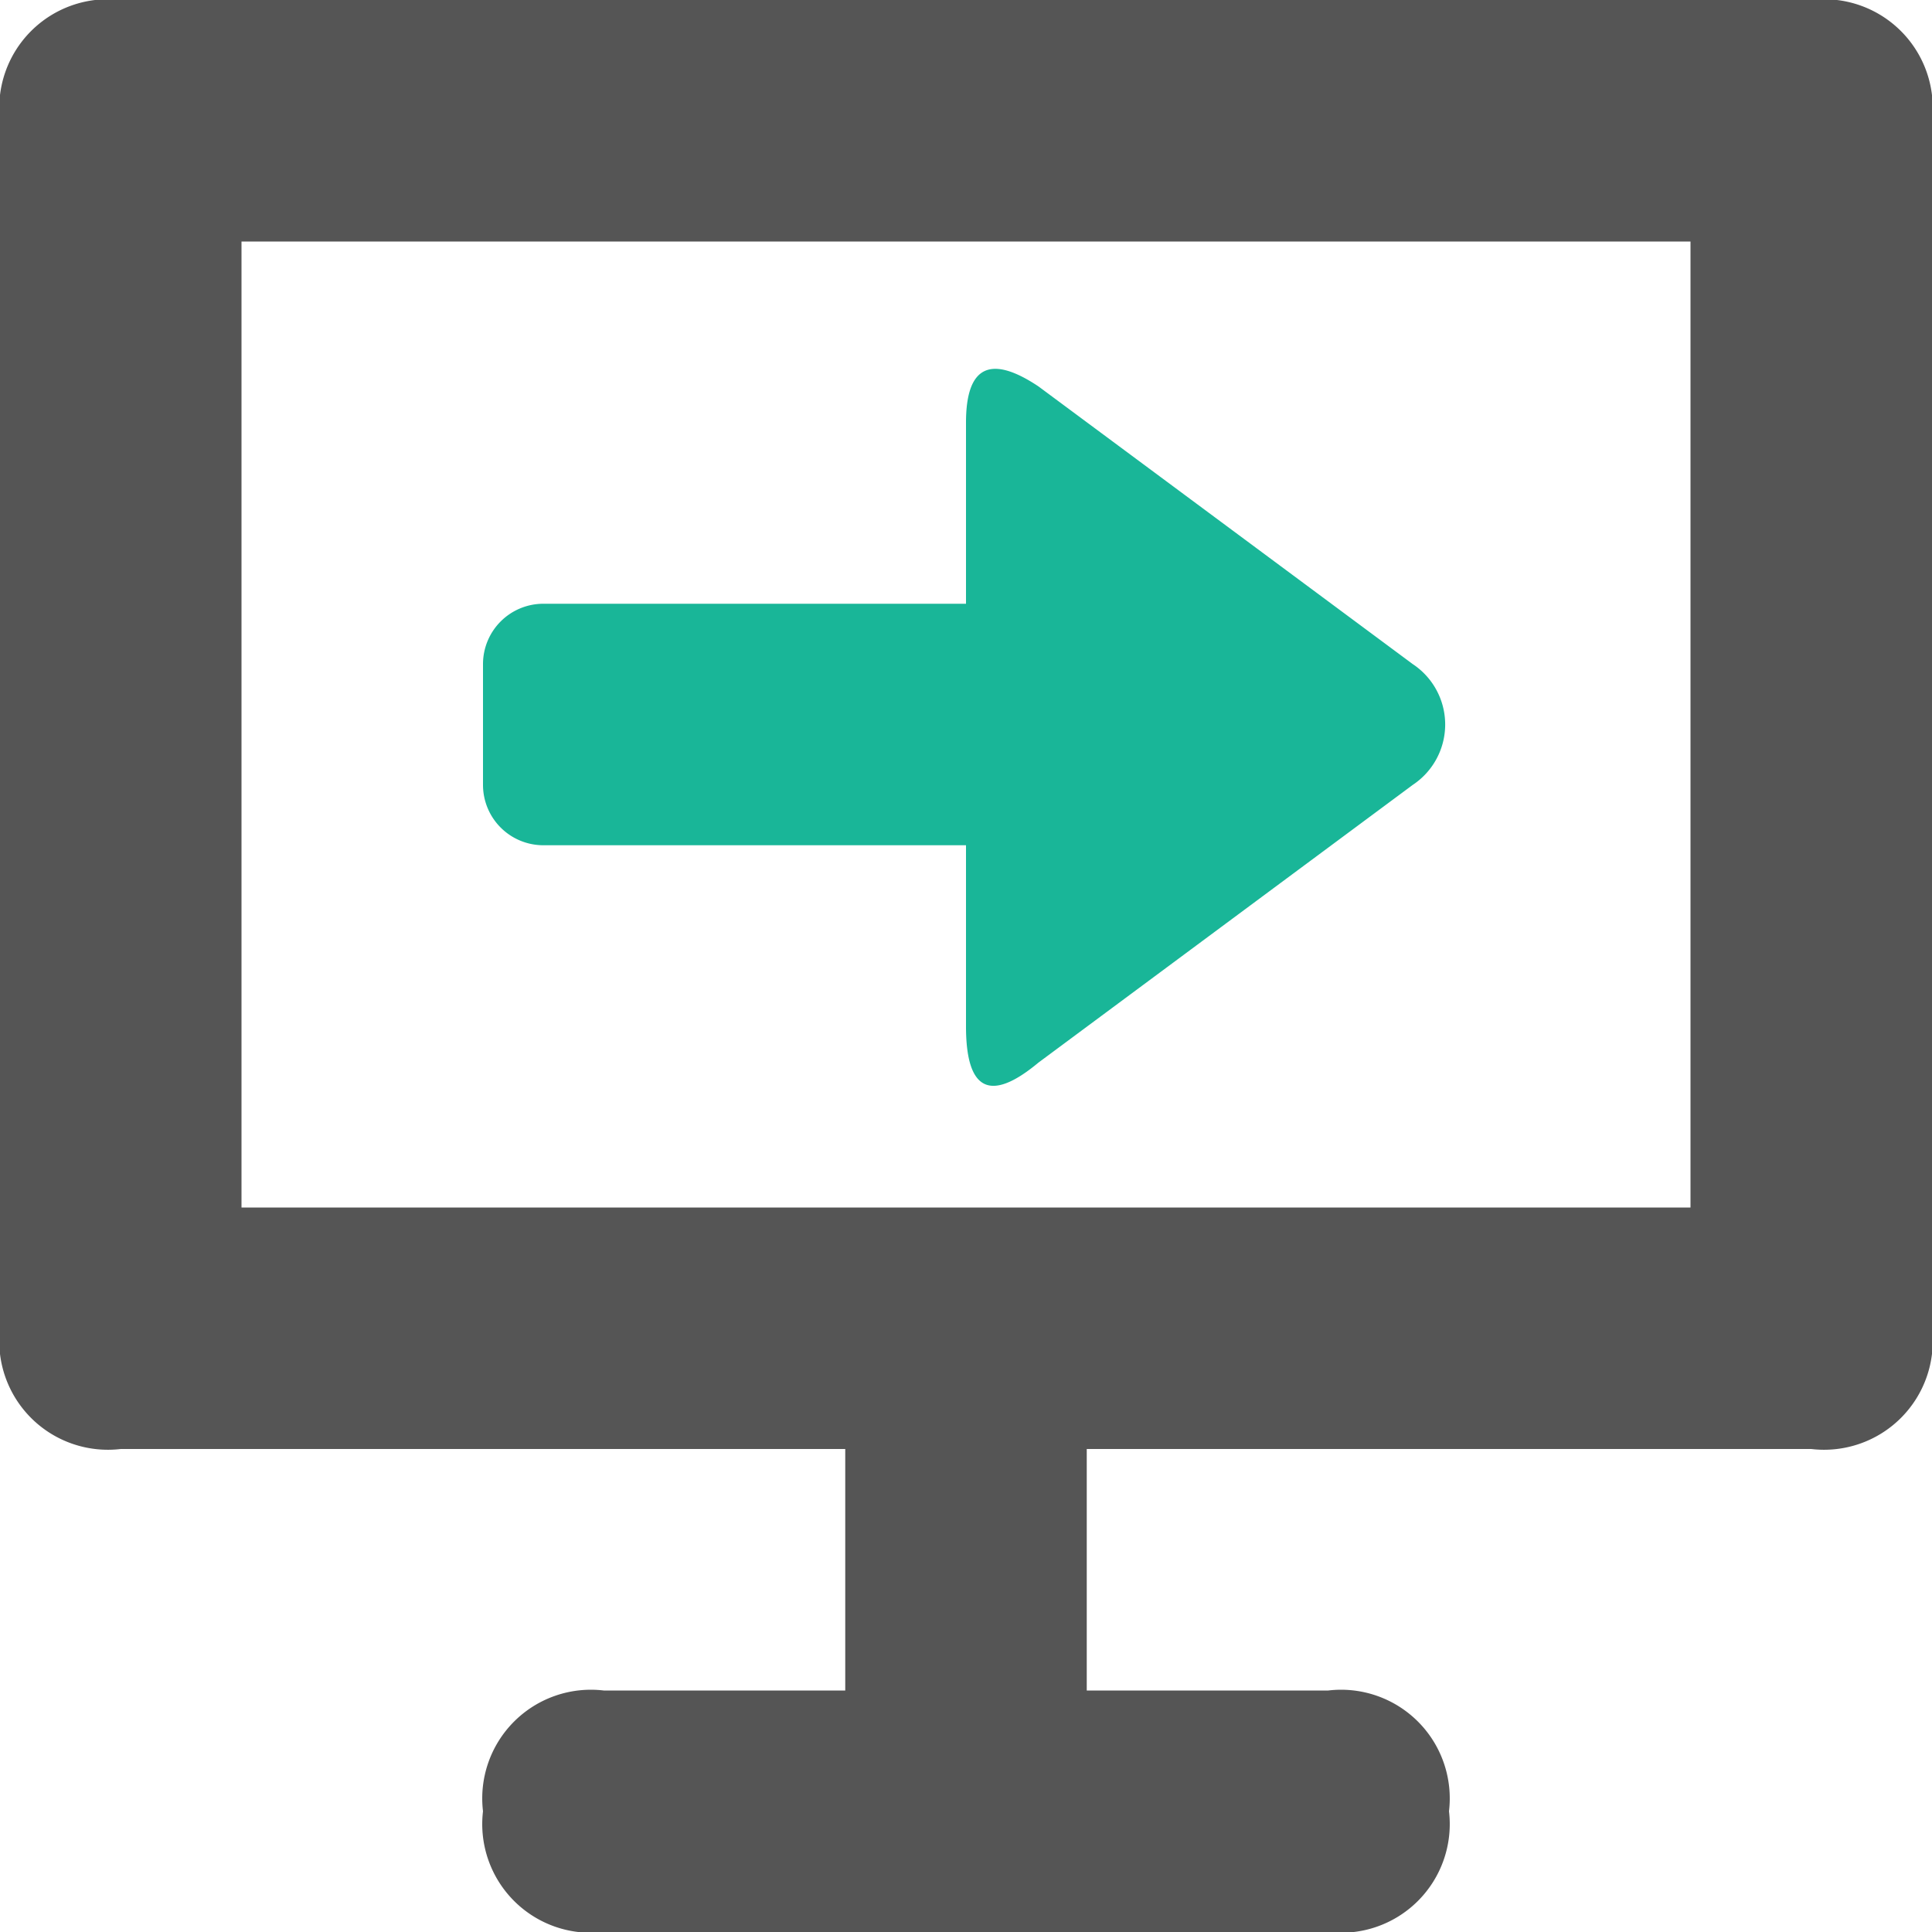 <svg id="Layer_1" data-name="Layer 1" xmlns="http://www.w3.org/2000/svg" xmlns:xlink="http://www.w3.org/1999/xlink" width="16" height="16" viewBox="0 0 16 16"><defs><style>.cls-1{fill:none;}.cls-2{fill:#19b698;}.cls-3{fill:#555;}.cls-3,.cls-4{fill-rule:evenodd;}.cls-4{fill:url(#New_Pattern_Swatch_3);}</style><pattern id="New_Pattern_Swatch_3" data-name="New Pattern Swatch 3" width="6" height="6" patternUnits="userSpaceOnUse" viewBox="0 0 6 6"><rect class="cls-1" width="6" height="6"/><rect class="cls-2" width="6" height="6"/></pattern></defs><title>monitor_go</title><path id="Imac_1_Computer_2" data-name="Imac 1, Computer 2" class="cls-3" d="M5,16h6a.9.9,0,0,0,1-1h0a.9.9,0,0,0-1-1H9V12h6a.9.9,0,0,0,1-1V1a.9.9,0,0,0-1-1H1A.9.9,0,0,0,0,1V11a.9.9,0,0,0,1,1H7v2H5a.9.9,0,0,0-1,1H4A.9.9,0,0,0,5,16Zm9-6H2V2H14Z"/><path class="cls-4" d="M8.6,3.2Q8,2.8,8,3.5V5H4.5a.5.5,0,0,0-.5.5v1a.5.5,0,0,0,.5.5H8V8.5q0,.8.6.3l3.1-2.3a.6.6,0,0,0,0-1Z"/></svg>
